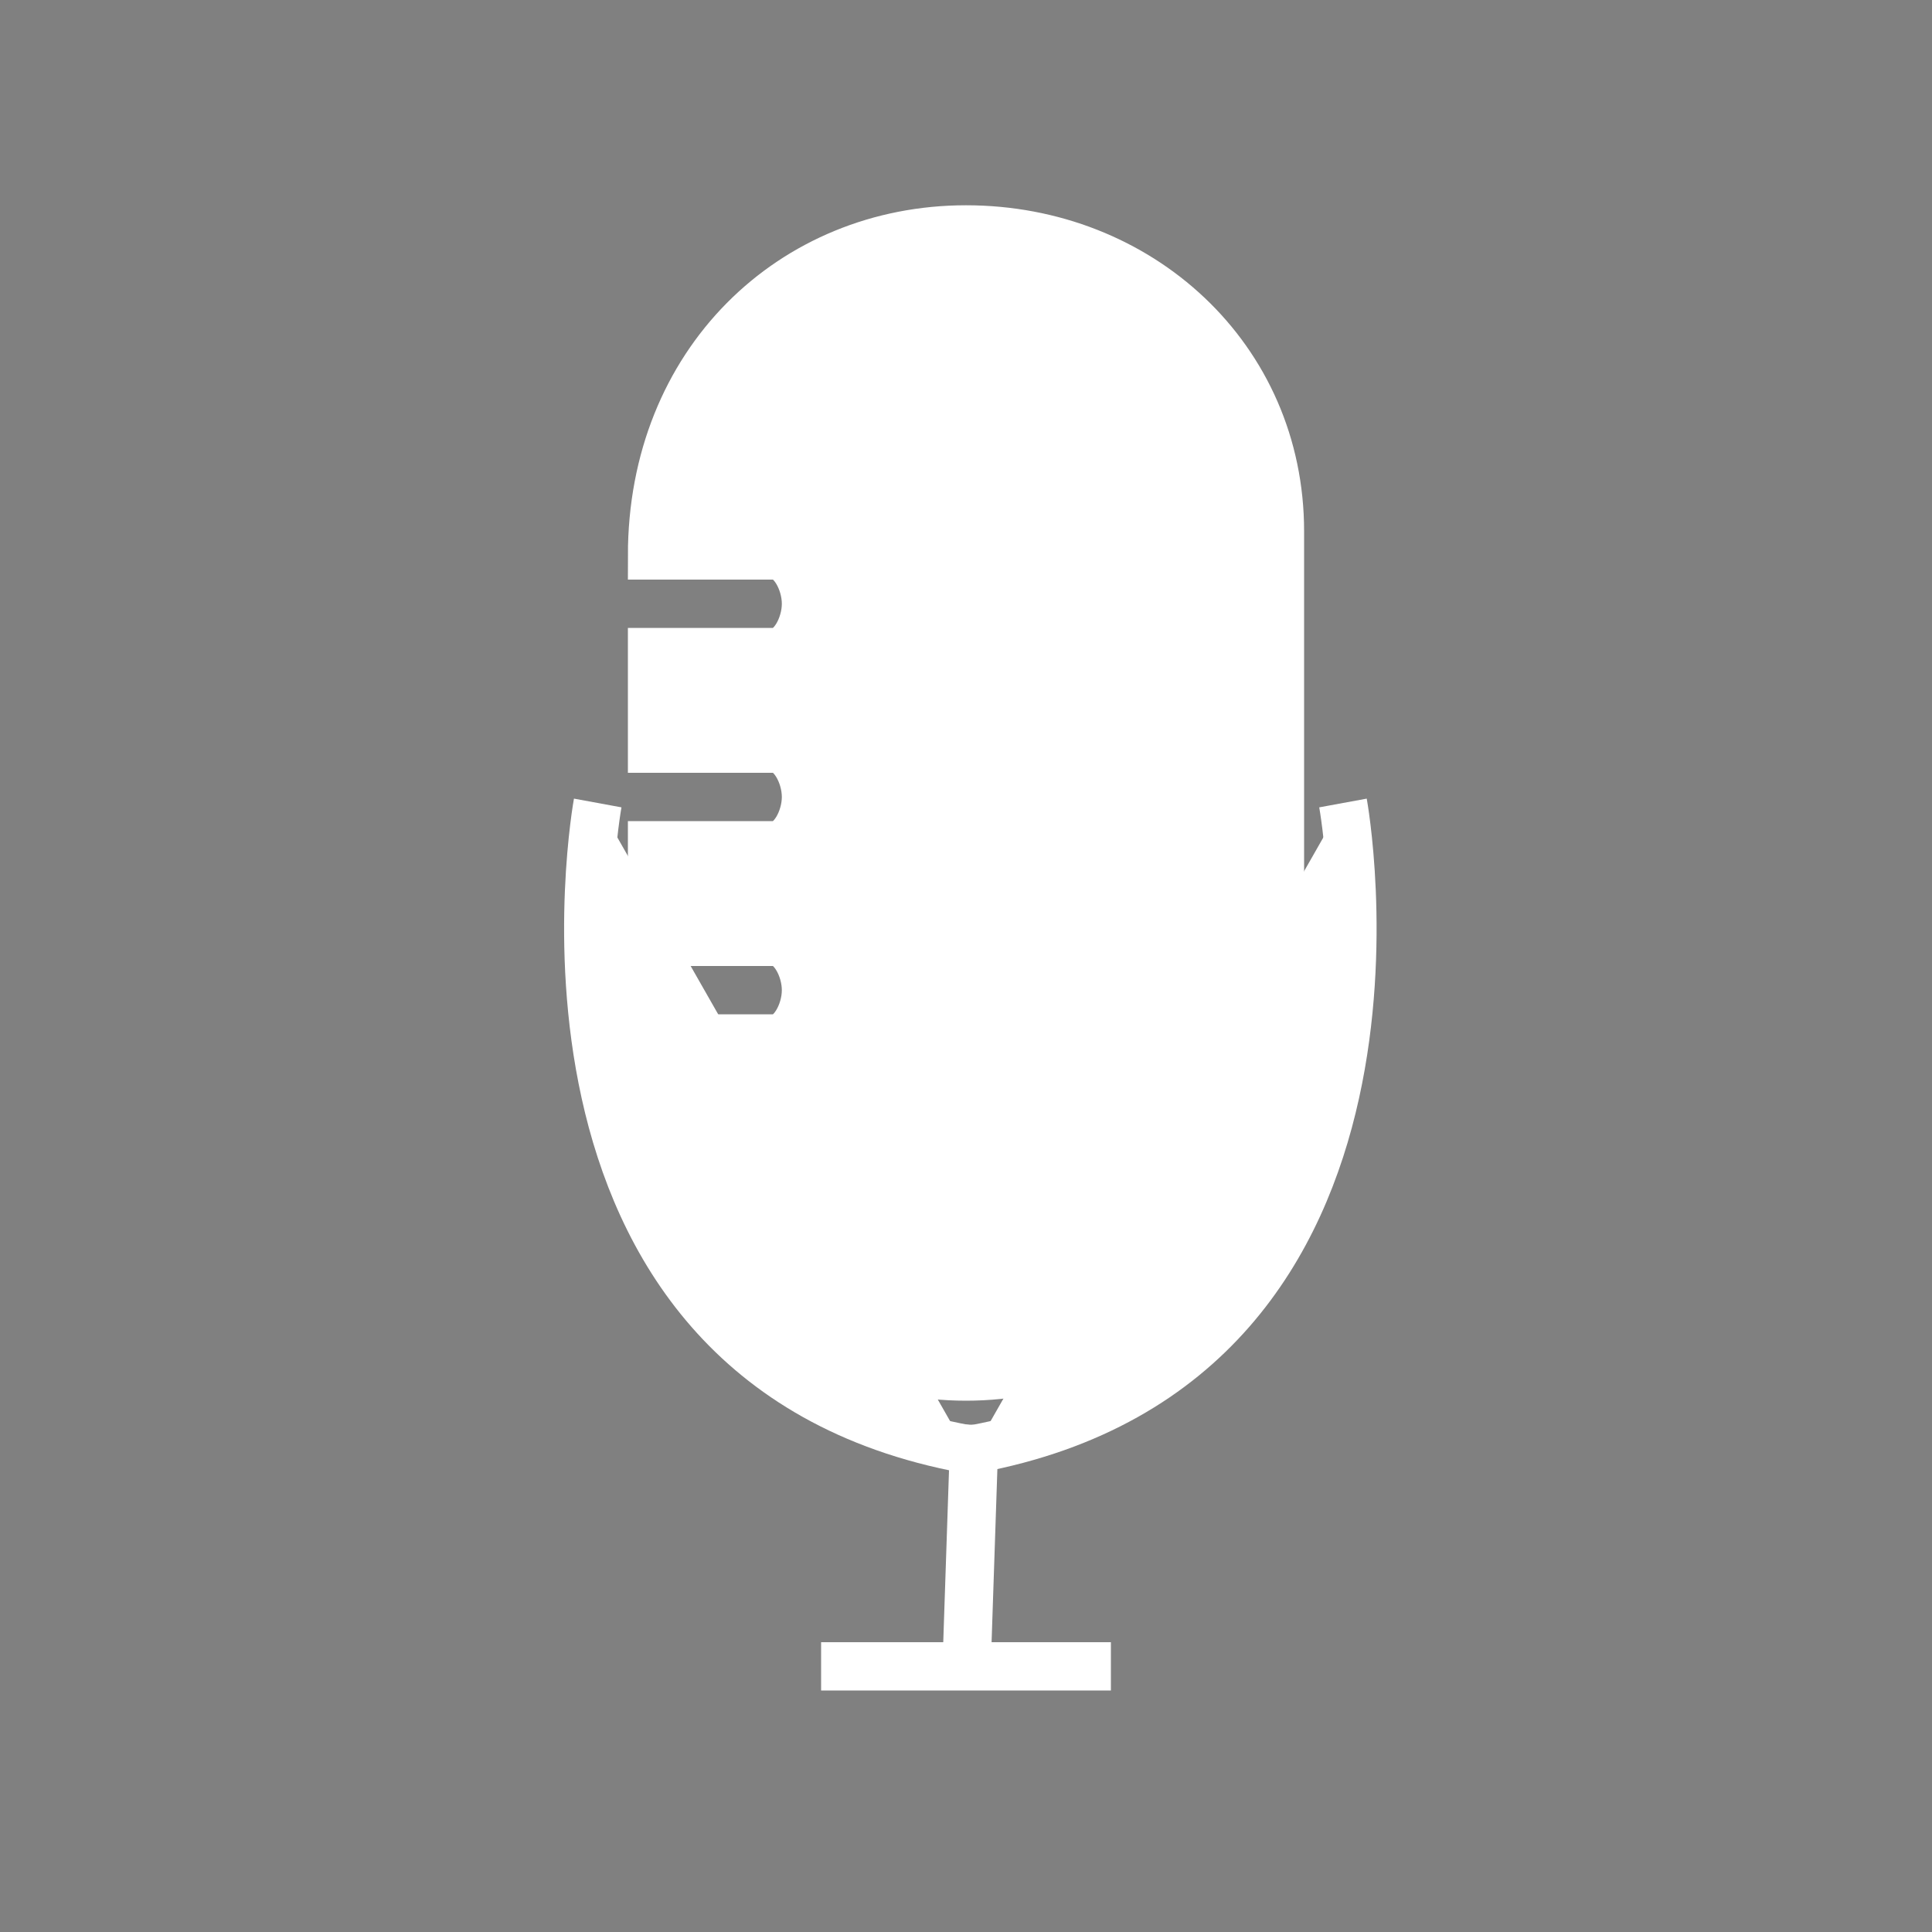 <?xml version="1.0" encoding="utf-8"?>
<!-- Generator: Adobe Illustrator 16.0.0, SVG Export Plug-In . SVG Version: 6.00 Build 0)  -->
<!DOCTYPE svg PUBLIC "-//W3C//DTD SVG 1.1//EN" "http://www.w3.org/Graphics/SVG/1.1/DTD/svg11.dtd">
<svg version="1.1" id="Layer_1" xmlns="http://www.w3.org/2000/svg" xmlns:xlink="http://www.w3.org/1999/xlink" x="0px" y="0px"
	 width="40px" height="40px" viewBox="0 0 40 40" style="enable-background:new 0 0 40 40;" xml:space="preserve">
<rect x="0" y="0" width="40" height="40" fill="#808080" stroke="none"/>
<style type="text/css">
<![CDATA[
	.st0{fill:none;stroke:#000000;stroke-miterlimit:10;}
	.st1{fill:#FFFFFF;stroke:#FFFFFF;stroke-miterlimit:10;}
]]>
</style>
<path class="st0" d="M0.813,15.75"/>
<g>
	<path class="st1" d="M20,4.75c-3.59,0-6.5,2.75-6.5,6.75h2.539c0.358,0,0.648,0.534,0.648,1s-0.29,1-0.648,1H13.5v2h2.539
		c0.358,0,0.648,0.534,0.648,1s-0.29,1-0.648,1H13.5v2h2.539c0.358,0,0.648,0.534,0.648,1c0,0.467-0.29,1-0.648,1H13.5V22
		c0,3.59,2.91,6.5,6.5,6.5s6.5-2.91,6.5-6.5V11C26.5,7.41,23.59,4.75,20,4.75z"/>
	<path class="st1" d="M12.375,16.625c0,0-2.125,11.563,7.625,13.375"/>
	<path class="st1" d="M27.805,16.625c0,0,2.125,11.563-7.625,13.375"/>
	<line class="st1" x1="20.18" y1="29.5" x2="20" y2="34.875"/>
	<line class="st1" x1="17" y1="34.5" x2="23" y2="34.5"/>
</g>
</svg>
